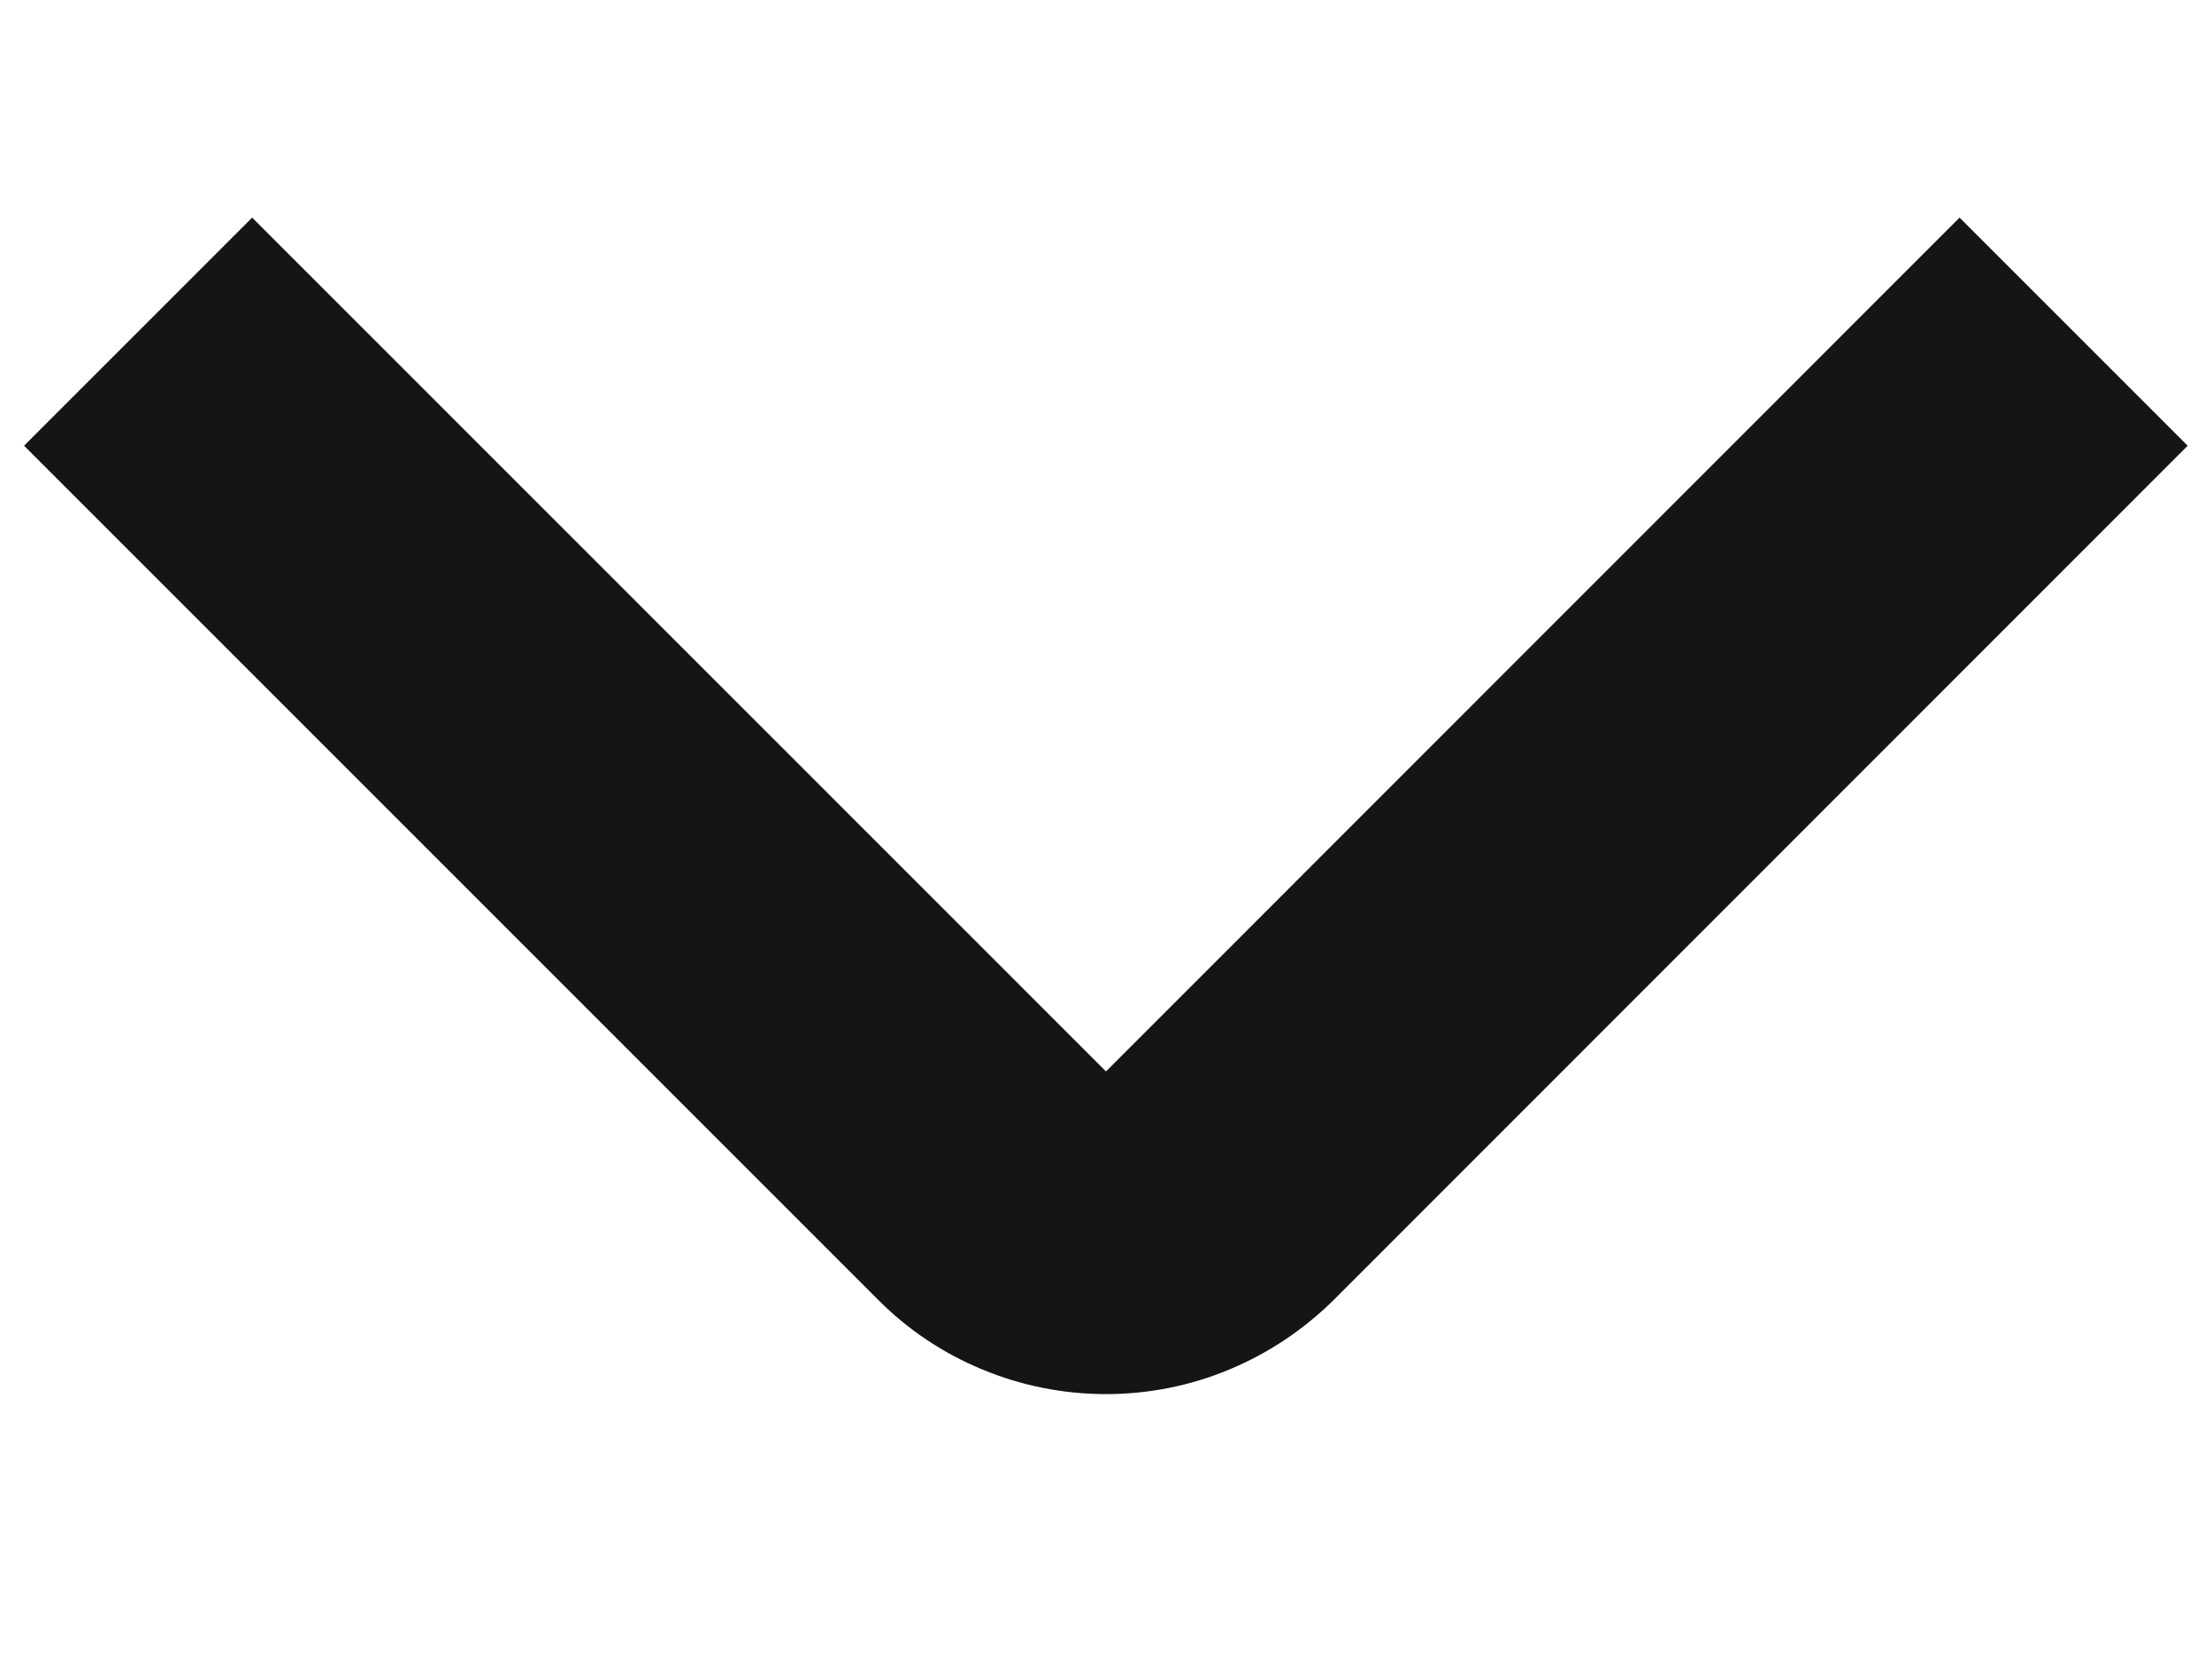 <svg width="8" height="6" viewBox="0 0 8 6" fill="none" xmlns="http://www.w3.org/2000/svg">
    <path d="M4 5.042C3.847 5.042 3.695 5.012 3.553 4.953C3.412 4.895 3.283 4.809 3.175 4.7L0.087 1.612L0.912 0.787L4 3.875L7.087 0.787L7.912 1.612L4.825 4.7C4.716 4.808 4.588 4.894 4.446 4.953C4.305 5.012 4.153 5.042 4 5.042Z" fill="#151515"/>
</svg>
